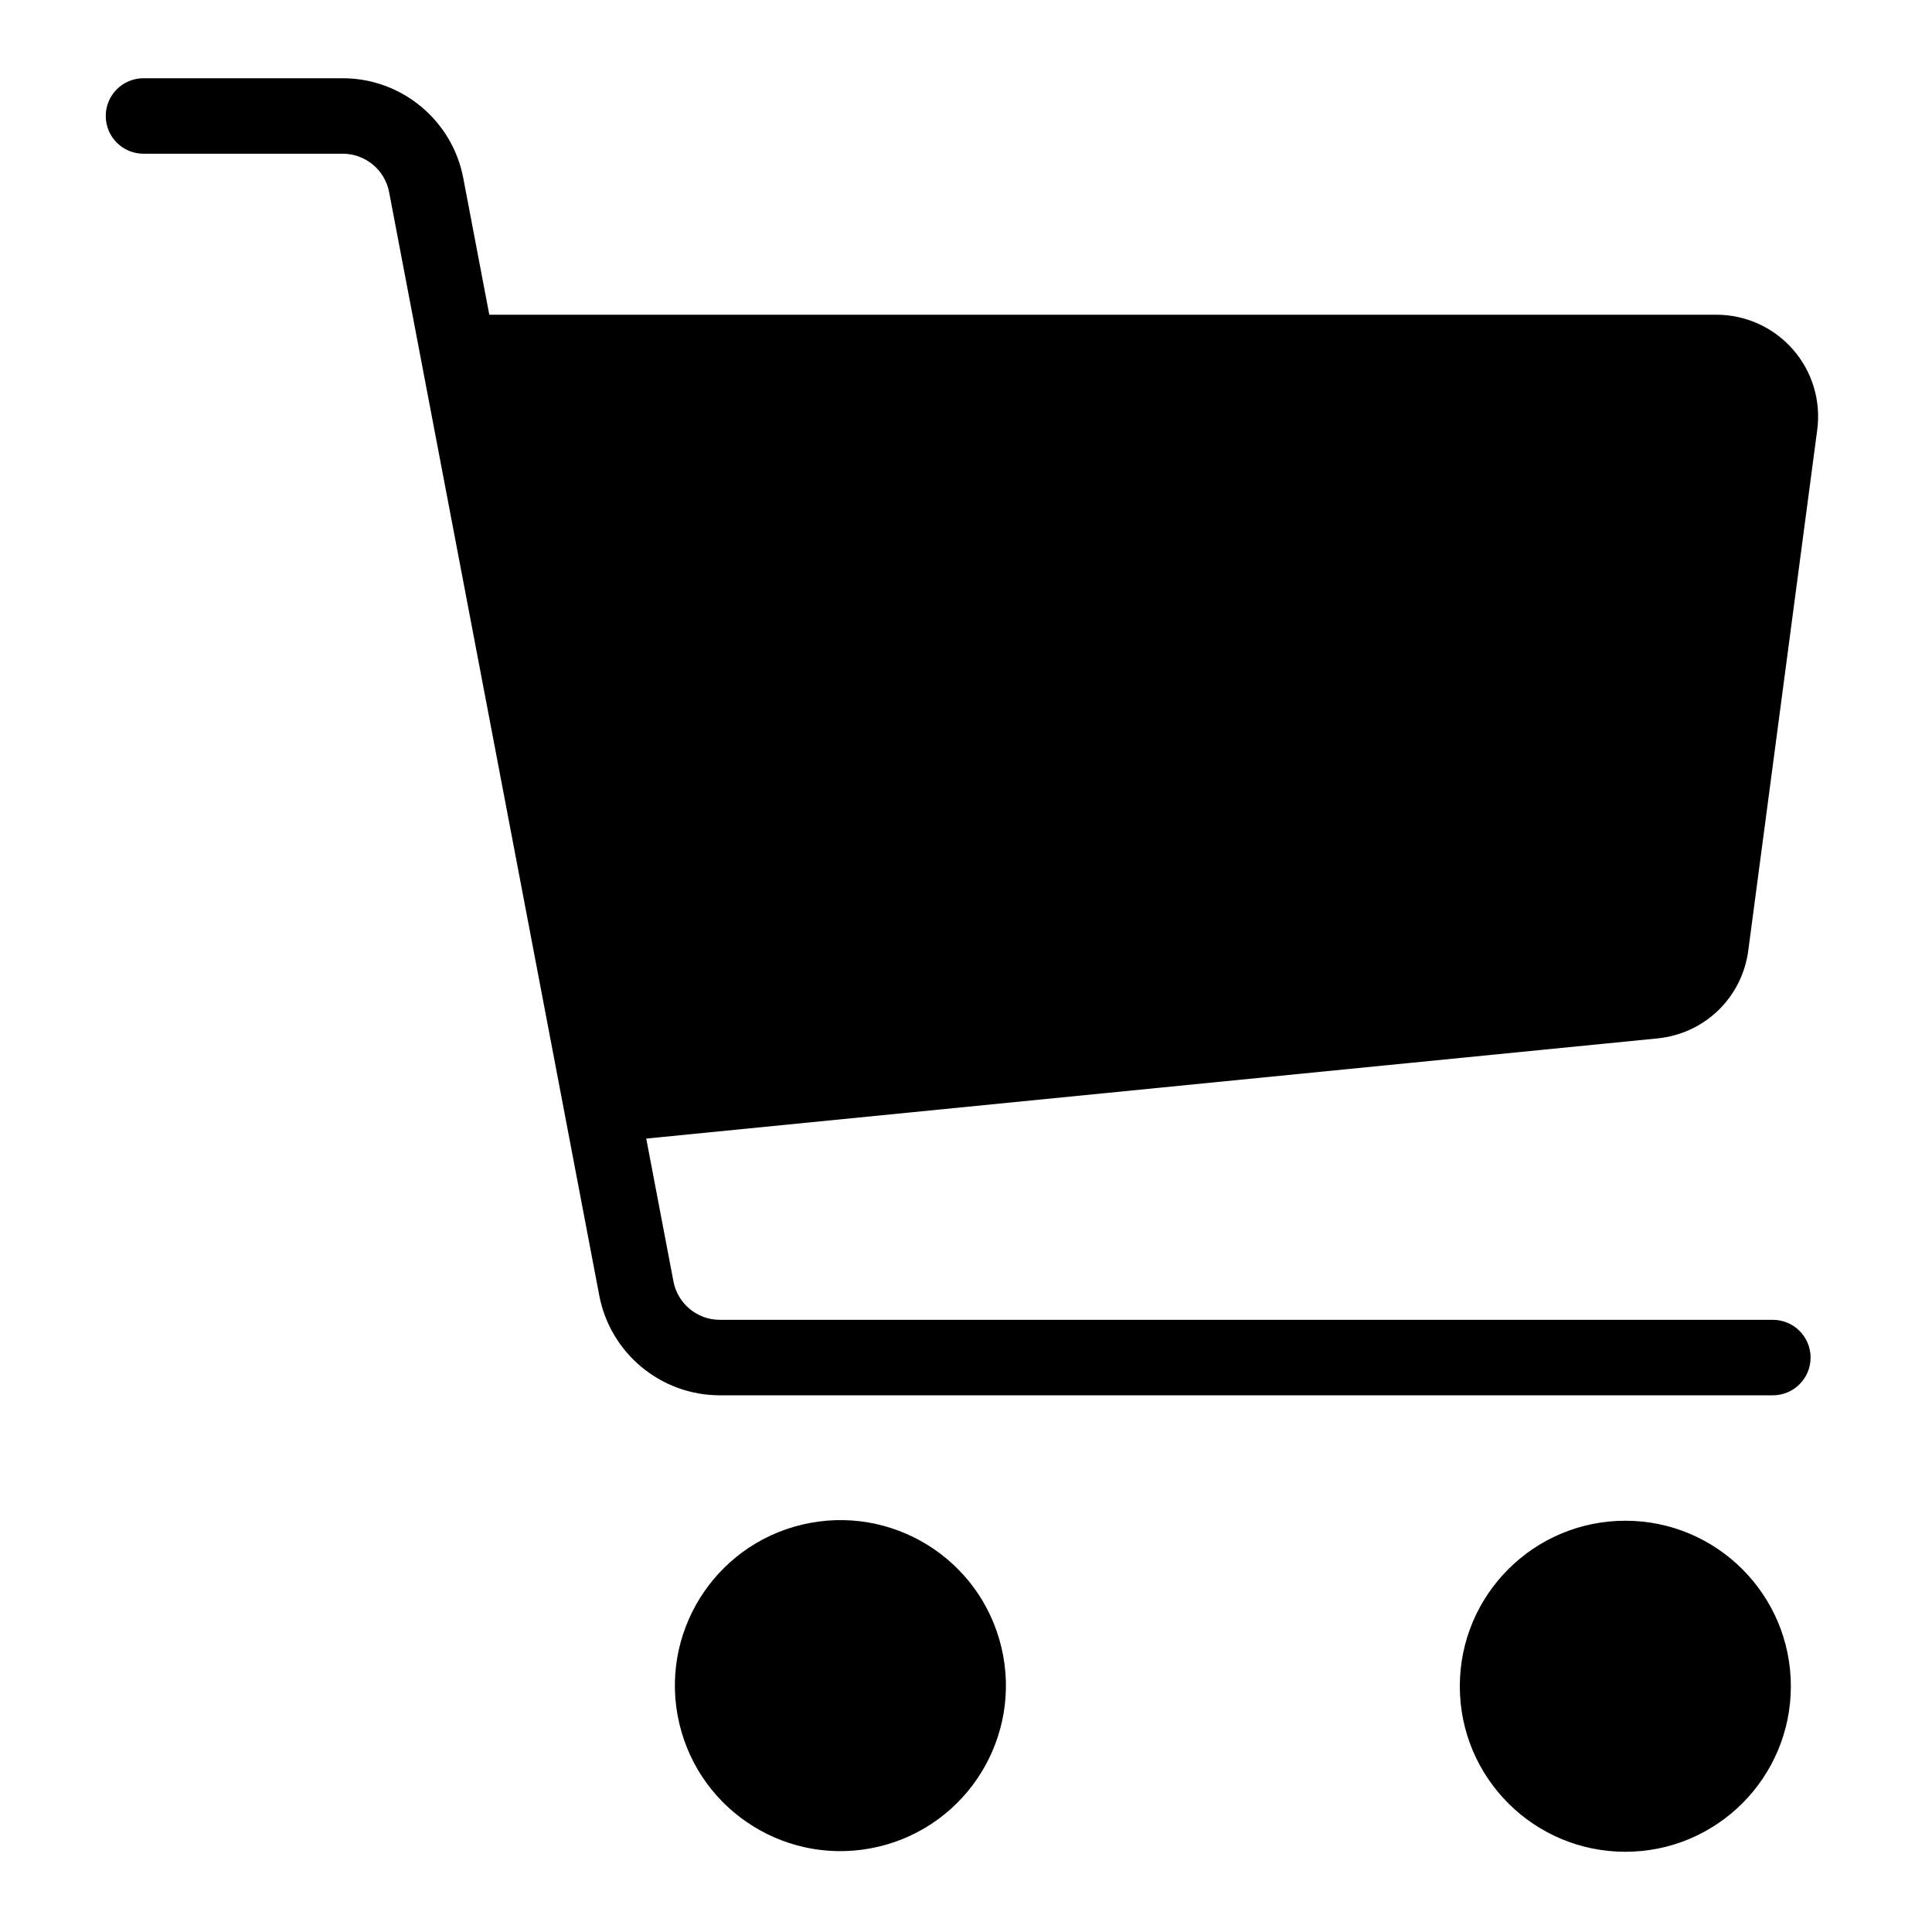 <?xml version="1.0" encoding="utf-8"?>
<!-- Generator: Adobe Illustrator 24.0.1, SVG Export Plug-In . SVG Version: 6.00 Build 0)  -->
<svg version="1.1" id="图层_1" xmlns="http://www.w3.org/2000/svg" xmlns:xlink="http://www.w3.org/1999/xlink" x="0px" y="0px"
	 viewBox="0 0 1024 1024" style="enable-background:new 0 0 1024 1024;" xml:space="preserve">
<style type="text/css">
	.st0{fill:none;stroke:#000000;stroke-width:40;stroke-miterlimit:10;}
	.st1{fill:none;stroke:#000000;stroke-width:40;stroke-linecap:round;stroke-linejoin:round;stroke-miterlimit:10;}
	.st2{stroke:#000000;stroke-width:40;stroke-linecap:round;stroke-linejoin:round;stroke-miterlimit:10;}
	.st3{fill:none;}
	.st4{fill:none;stroke:#070102;stroke-width:40;stroke-linecap:round;stroke-linejoin:round;stroke-miterlimit:10;}
	.st5{fill:none;stroke:#000000;stroke-width:40;stroke-linecap:round;stroke-miterlimit:10;}
	.st6{fill:#CCCCCC;}
</style>
<g>
	<path d="M926.62,503.81l36.55-276.02c2.04-15.39-2.66-30.92-12.9-42.6c-10.23-11.68-25.01-18.38-40.54-18.38H259.34l-13.8-72.46
		c-5.84-30.64-32.71-52.88-63.91-52.88H76.05c-11.05,0-20,8.95-20,20s8.95,20,20,20h105.58c12.01,0,22.37,8.57,24.61,20.37
		l111.39,584.82c5.84,30.64,32.71,52.88,63.91,52.88h558.11c11.05,0,20-8.95,20-20s-8.95-20-20-20H381.55
		c-12.01,0-22.37-8.57-24.61-20.37l-14.42-75.7l535.99-53.1C903.53,547.89,923.32,528.75,926.62,503.81z"/>
	<ellipse transform="matrix(0.973 -0.23 0.23 0.973 -193.427 126.223)" cx="445.32" cy="893.75" rx="87.73" ry="87.73"/>
	<circle cx="861.46" cy="893.75" r="87.73"/>
</g>
</svg>
